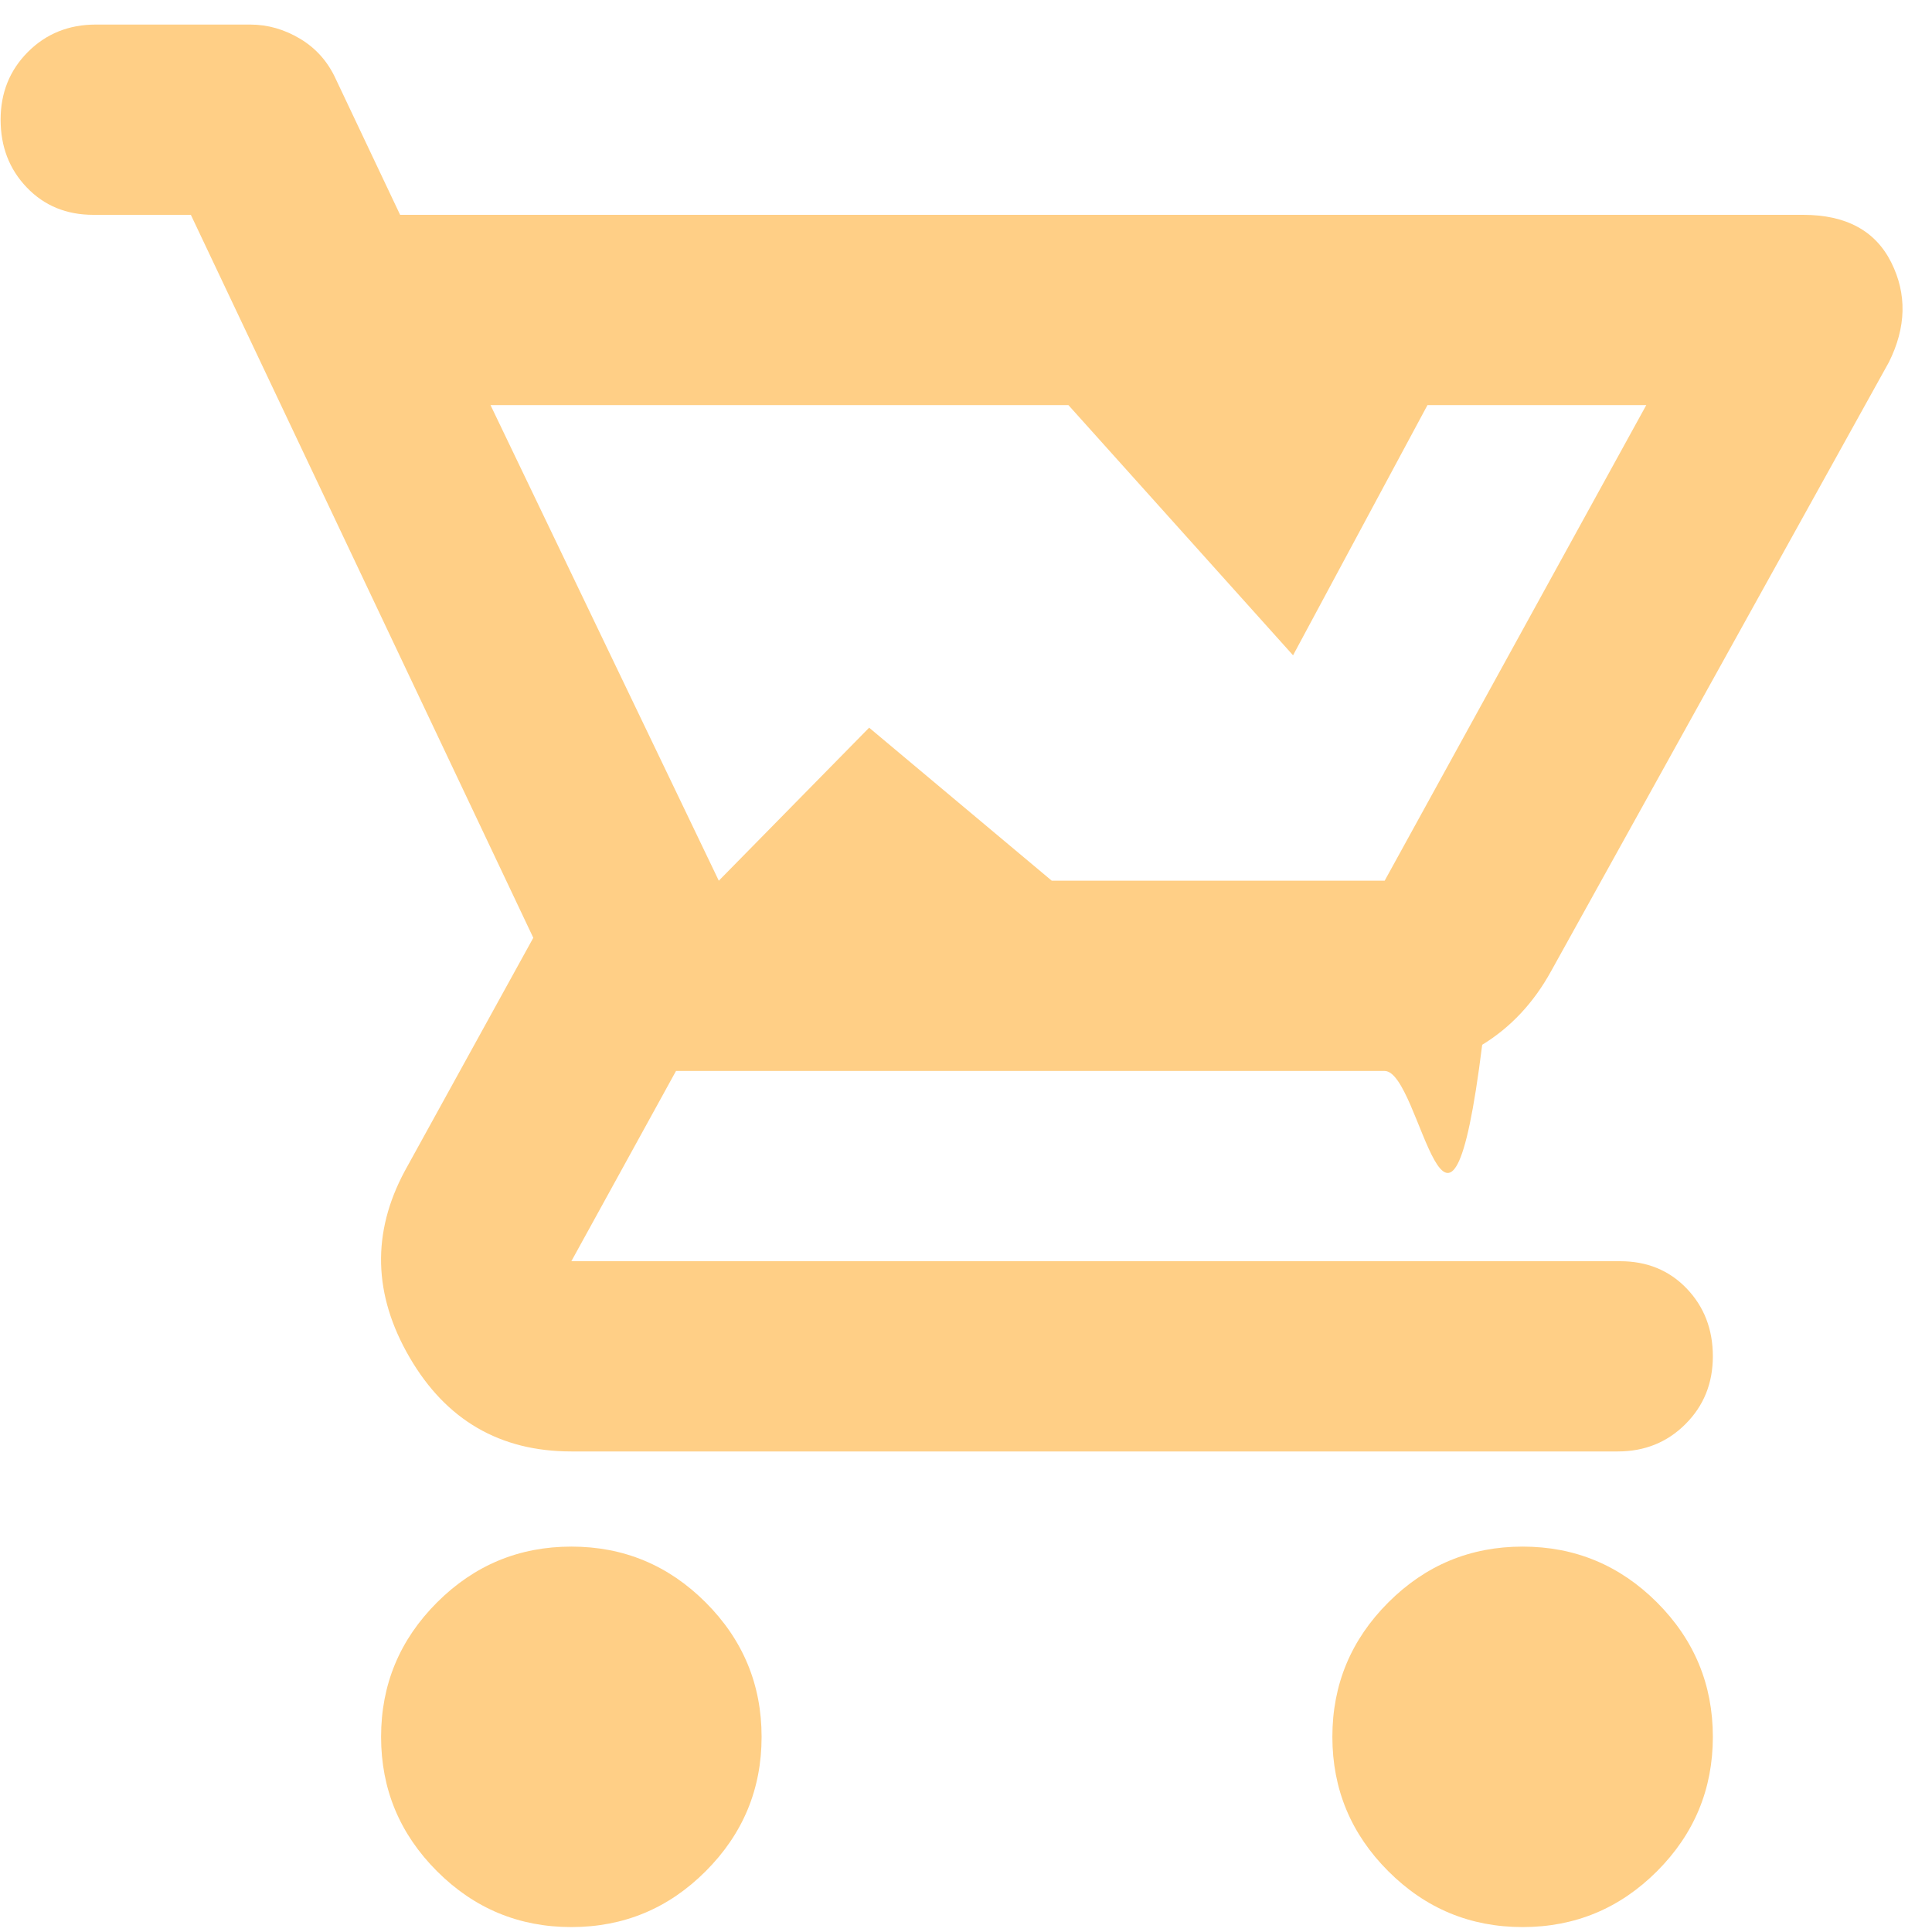 <svg width="60" height="60" viewBox="0 0 60 60" fill="none" xmlns="http://www.w3.org/2000/svg">
<path id="add to cart" d="M17.744 59.847C16.119 59.847 14.729 59.27 13.572 58.113C12.414 56.955 11.835 55.564 11.835 53.939C11.835 52.314 12.414 50.923 13.572 49.765C14.729 48.609 16.119 48.031 17.744 48.031C19.369 48.031 20.759 48.609 21.915 49.765C23.073 50.923 23.652 52.314 23.652 53.939C23.652 55.564 23.073 56.955 21.915 58.113C20.759 59.27 19.369 59.847 17.744 59.847ZM47.286 59.847C45.661 59.847 44.271 59.27 43.115 58.113C41.957 56.955 41.378 55.564 41.378 53.939C41.378 52.314 41.957 50.923 43.115 49.765C44.271 48.609 45.661 48.031 47.286 48.031C48.911 48.031 50.302 48.609 51.46 49.765C52.616 50.923 53.194 52.314 53.194 53.939C53.194 55.564 52.616 56.955 51.46 58.113C50.302 59.27 48.911 59.847 47.286 59.847ZM15.233 12.58L22.323 27.351L26.992 22.599L32.663 27.351H43.002L51.127 12.58H44.332L40.157 20.351L33.18 12.58H15.233ZM17.744 45.076C15.528 45.076 13.854 44.103 12.722 42.158C11.589 40.214 11.54 38.282 12.574 36.361L16.562 29.124L5.927 6.672H2.899C2.062 6.672 1.373 6.388 0.831 5.821C0.289 5.256 0.019 4.554 0.019 3.717C0.019 2.88 0.302 2.178 0.869 1.611C1.435 1.046 2.136 0.763 2.973 0.763H7.773C8.315 0.763 8.832 0.911 9.324 1.206C9.817 1.502 10.186 1.92 10.432 2.462L12.426 6.672H56.001C57.33 6.672 58.241 7.164 58.734 8.149C59.226 9.133 59.201 10.167 58.66 11.251L48.172 30.158C47.631 31.142 46.917 31.905 46.031 32.447C44.974 40.902 44.135 33.26 43.002 33.26H20.994L17.744 39.168H50.314C51.151 39.168 51.84 39.451 52.382 40.016C52.924 40.583 53.194 41.285 53.194 42.122C53.194 42.959 52.911 43.66 52.344 44.226C51.778 44.793 51.077 45.076 50.24 45.076H17.744Z" fill="#FFCF86"/>
</svg>
